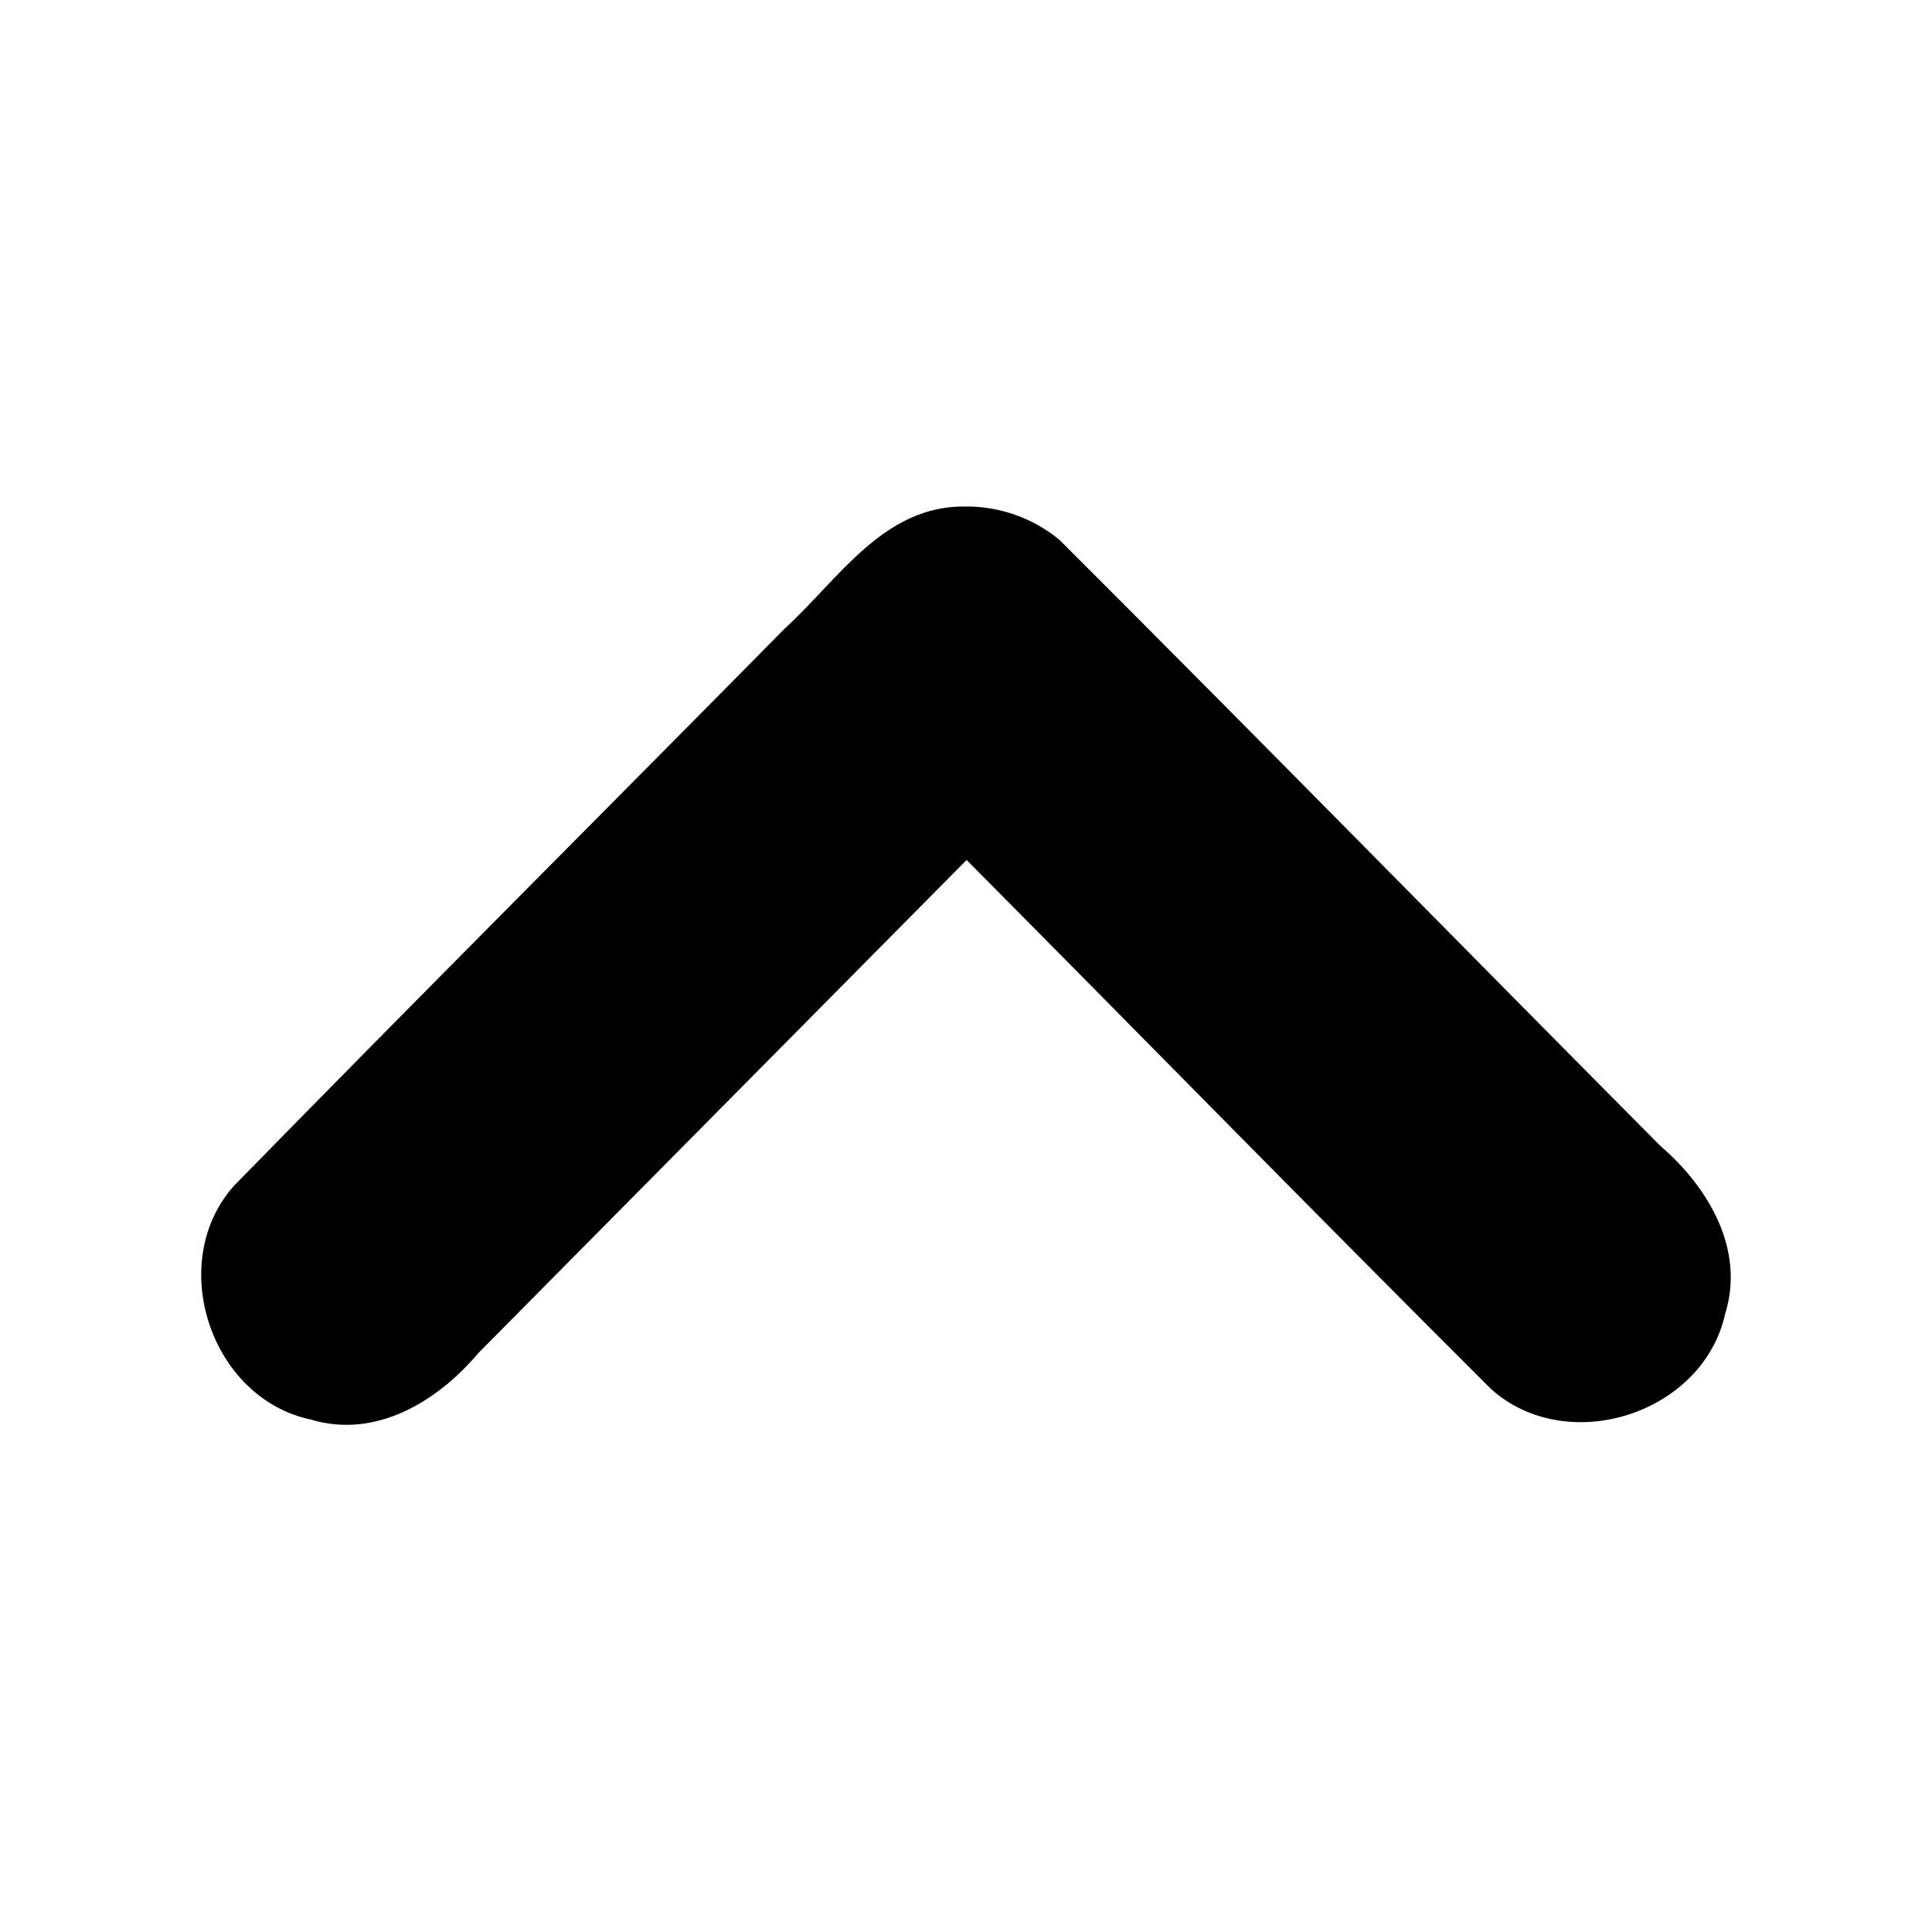 <?xml version="1.0" encoding="UTF-8" standalone="no"?>
<svg xmlns:rdf="http://www.w3.org/1999/02/22-rdf-syntax-ns#" xmlns="http://www.w3.org/2000/svg" height="48" width="48" version="1.1" xmlns:cc="http://creativecommons.org/ns#" xmlns:dc="http://purl.org/dc/elements/1.1/" viewBox="0 0 48 48">
<path style="color-rendering:auto;text-decoration-color:#000000;color:#000000;isolation:auto;mix-blend-mode:normal;shape-rendering:auto;solid-color:#000000;block-progression:tb;text-decoration-line:none;image-rendering:auto;white-space:normal;text-indent:0;text-transform:none;text-decoration-style:solid;fill:#000000" d="m23.982 12.584c-2.028-0.029-3.145 1.808-4.479 3.026-4.562 4.624-9.159 9.216-13.7 13.861-1.683 1.906-0.571 5.27 1.917 5.797 1.622 0.489 3.154-0.455 4.166-1.653 4.043-4.083 8.086-8.166 12.129-12.249 4.346 4.376 8.659 8.787 13.027 13.141 1.889 1.702 5.264 0.625 5.817-1.857 0.506-1.617-0.423-3.159-1.611-4.184-4.979-5.012-9.925-10.061-14.925-15.052-0.65-0.541-1.493-0.839-2.34-0.83z"/>
</svg>
